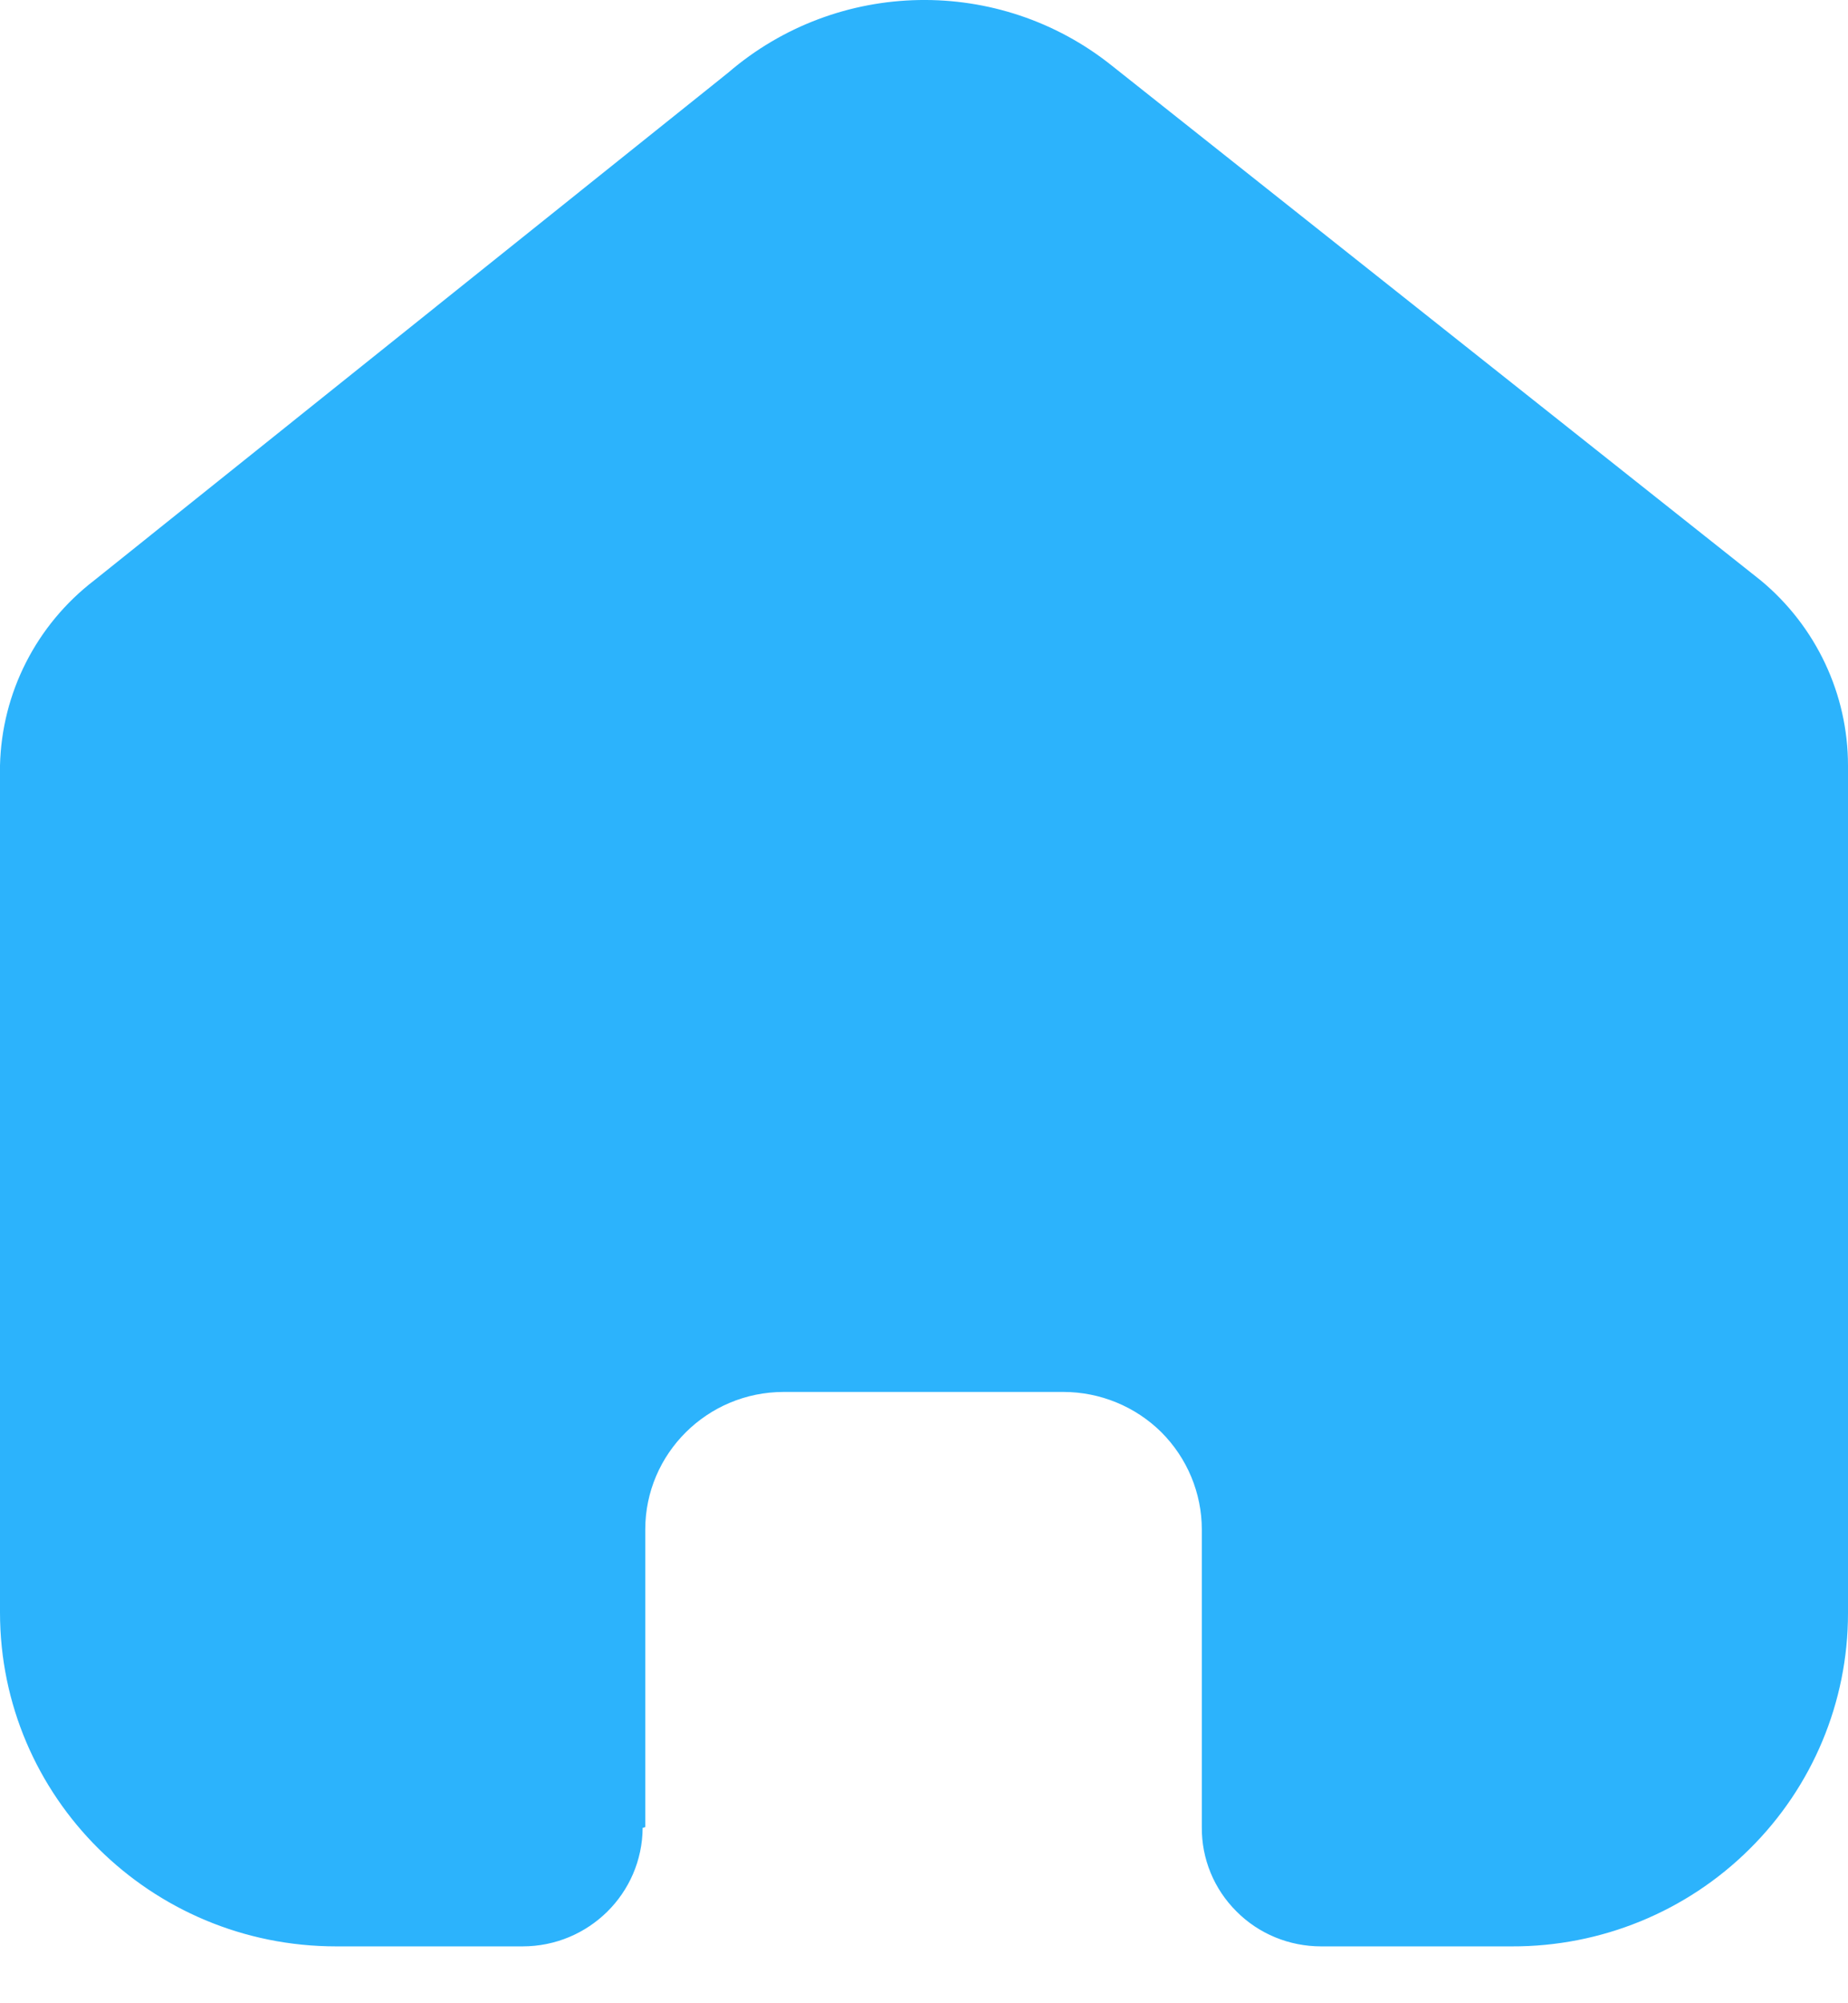 <svg width="12" height="13" viewBox="0 0 12 13" fill="none" xmlns="http://www.w3.org/2000/svg">
<path d="M4.19 11.857V9.926C4.19 9.433 4.593 9.033 5.089 9.033H6.905C7.143 9.033 7.372 9.127 7.541 9.294C7.709 9.462 7.804 9.689 7.804 9.926V11.857C7.802 12.062 7.883 12.259 8.029 12.404C8.174 12.55 8.372 12.631 8.579 12.631H9.817C10.395 12.633 10.951 12.406 11.36 12C11.77 11.595 12 11.044 12 10.47V4.968C12 4.505 11.793 4.065 11.434 3.767L7.221 0.427C6.489 -0.159 5.439 -0.14 4.728 0.472L0.611 3.767C0.235 4.056 0.011 4.497 0 4.968V10.464C0 11.661 0.977 12.631 2.183 12.631H3.393C3.822 12.631 4.17 12.288 4.173 11.862L4.19 11.857Z" fill="#2CB3FC"/>
</svg>
